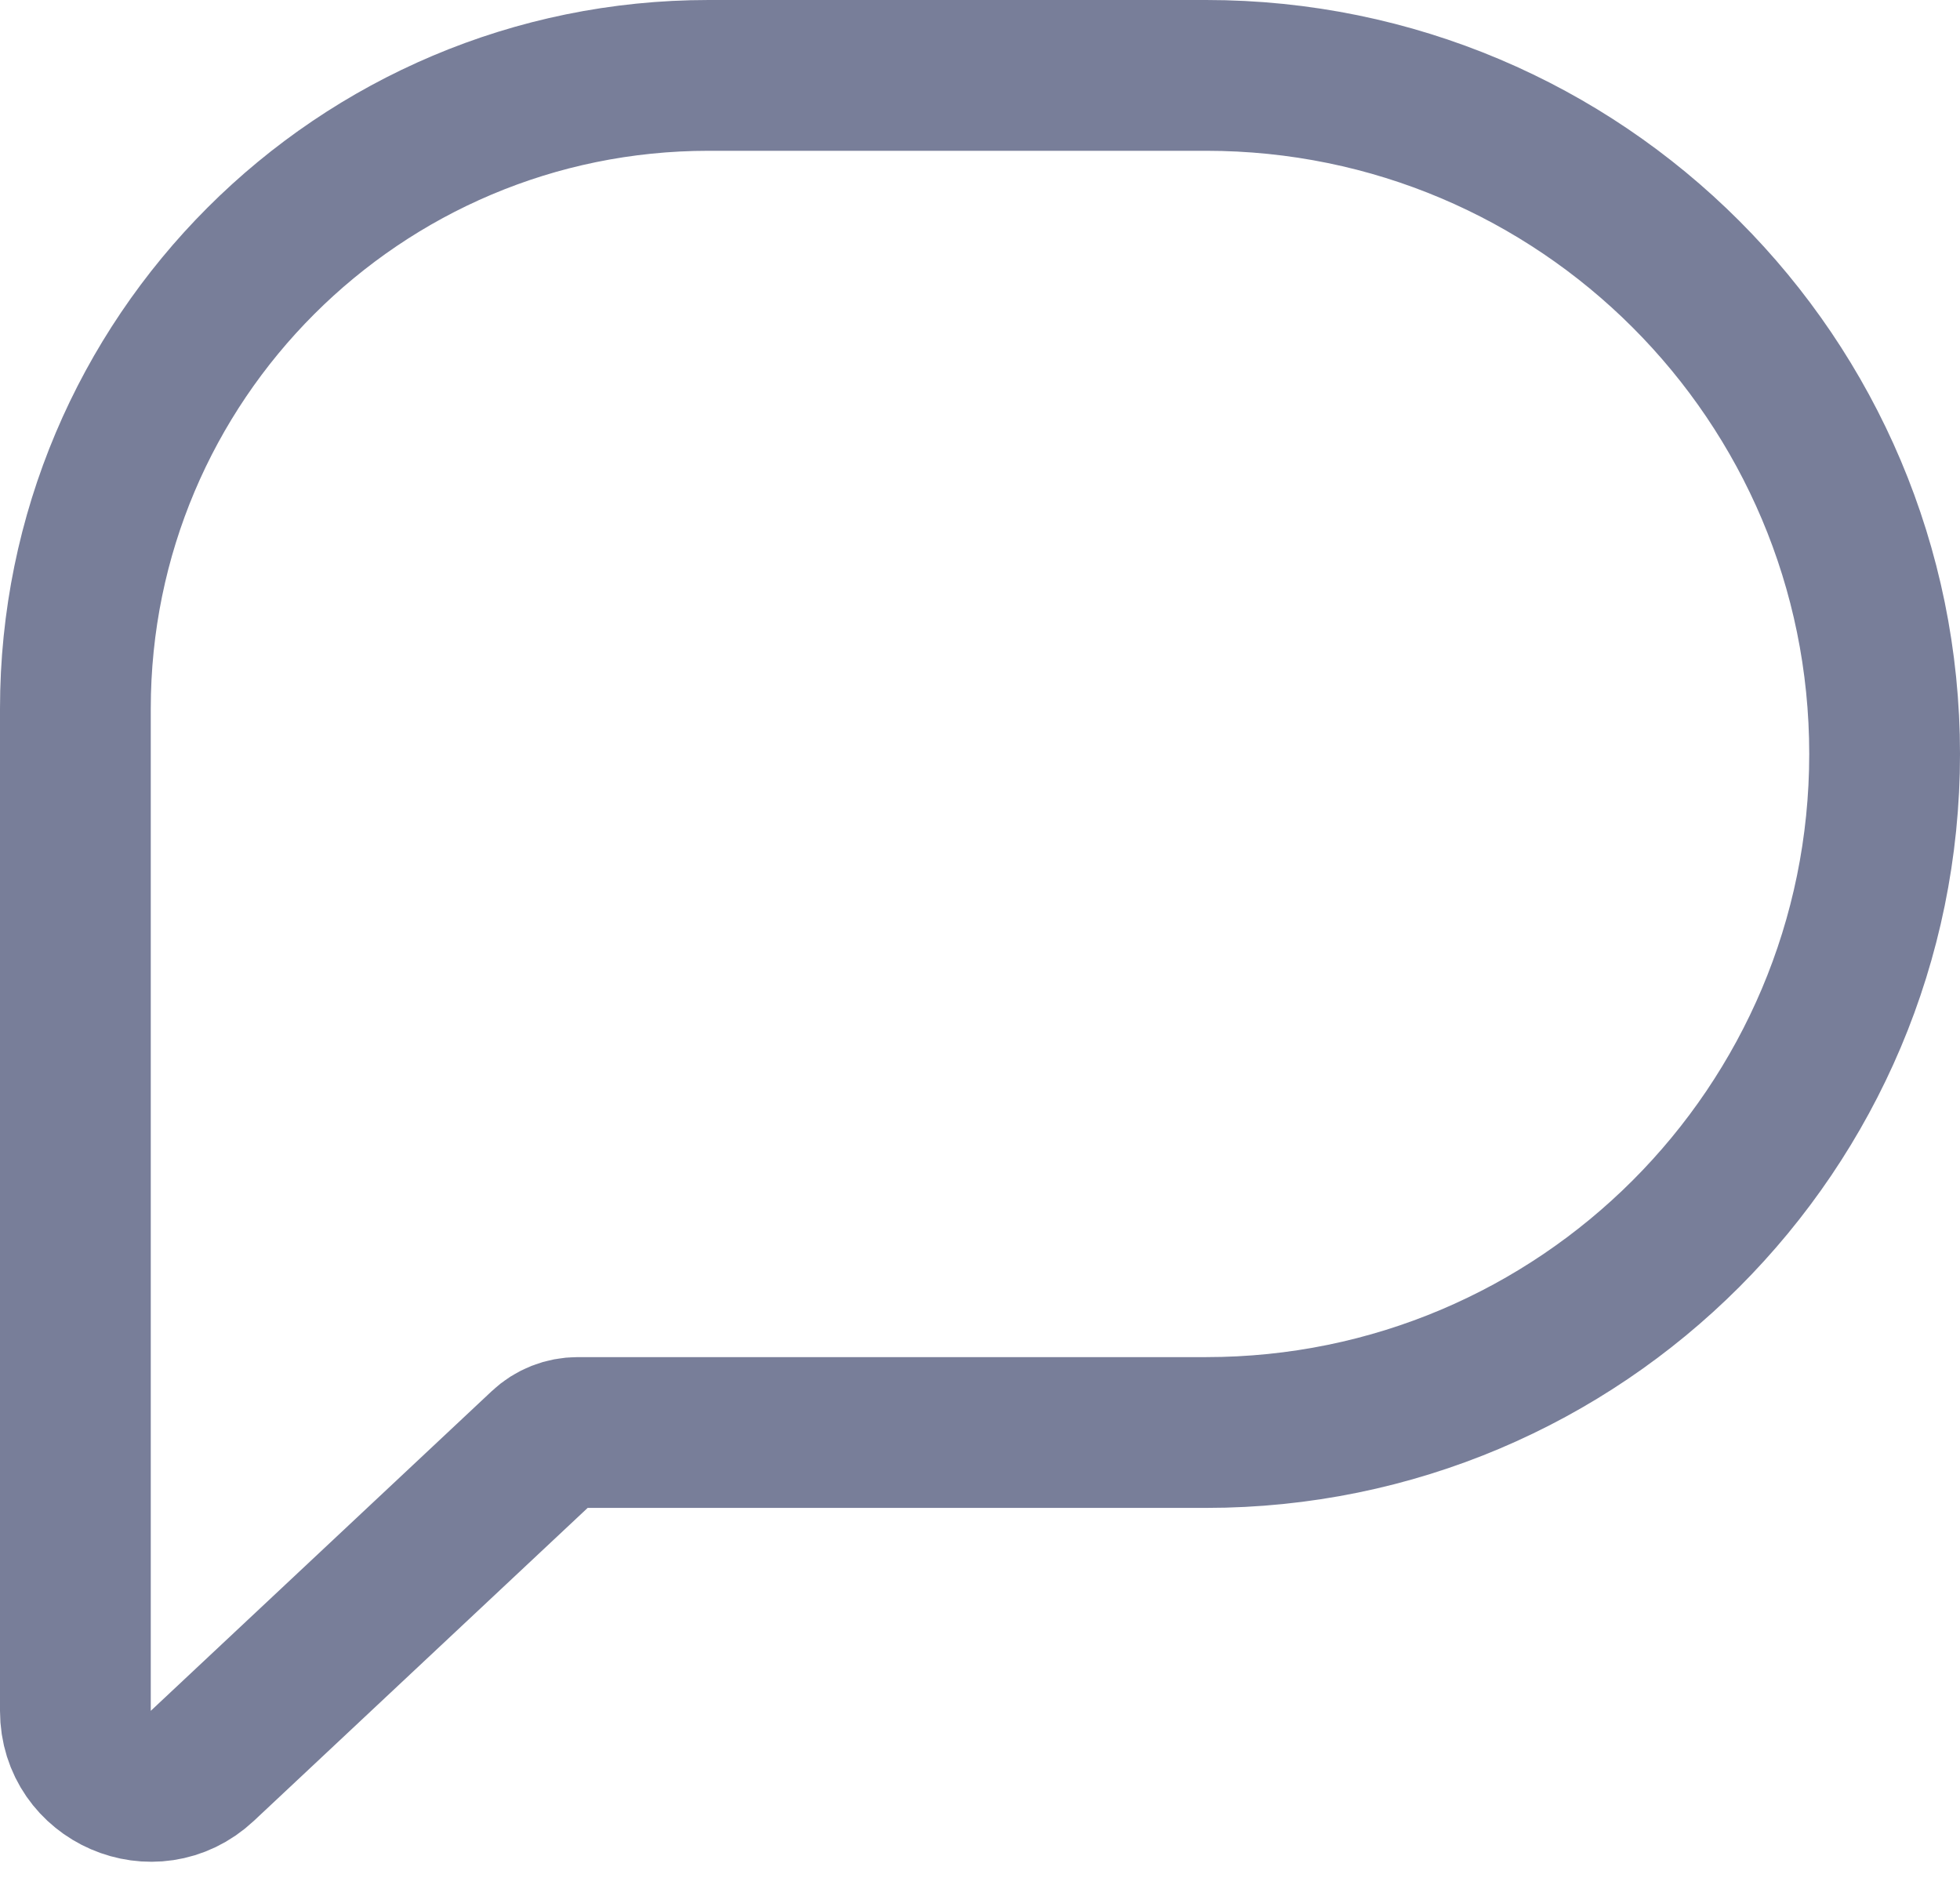 <svg width="26" height="25" viewBox="0 0 26 25" fill="none" xmlns="http://www.w3.org/2000/svg">
<path d="M1 9.4V22.692C1 23.567 2.045 24.02 2.684 23.421L7.208 19.18C7.331 19.064 7.494 19 7.664 19H16C20.971 19 25 14.971 25 10C25 5.029 20.971 1 16 1H9.4C4.761 1 1 4.761 1 9.4Z" stroke="#787E99" stroke-width="2"/>
</svg>
